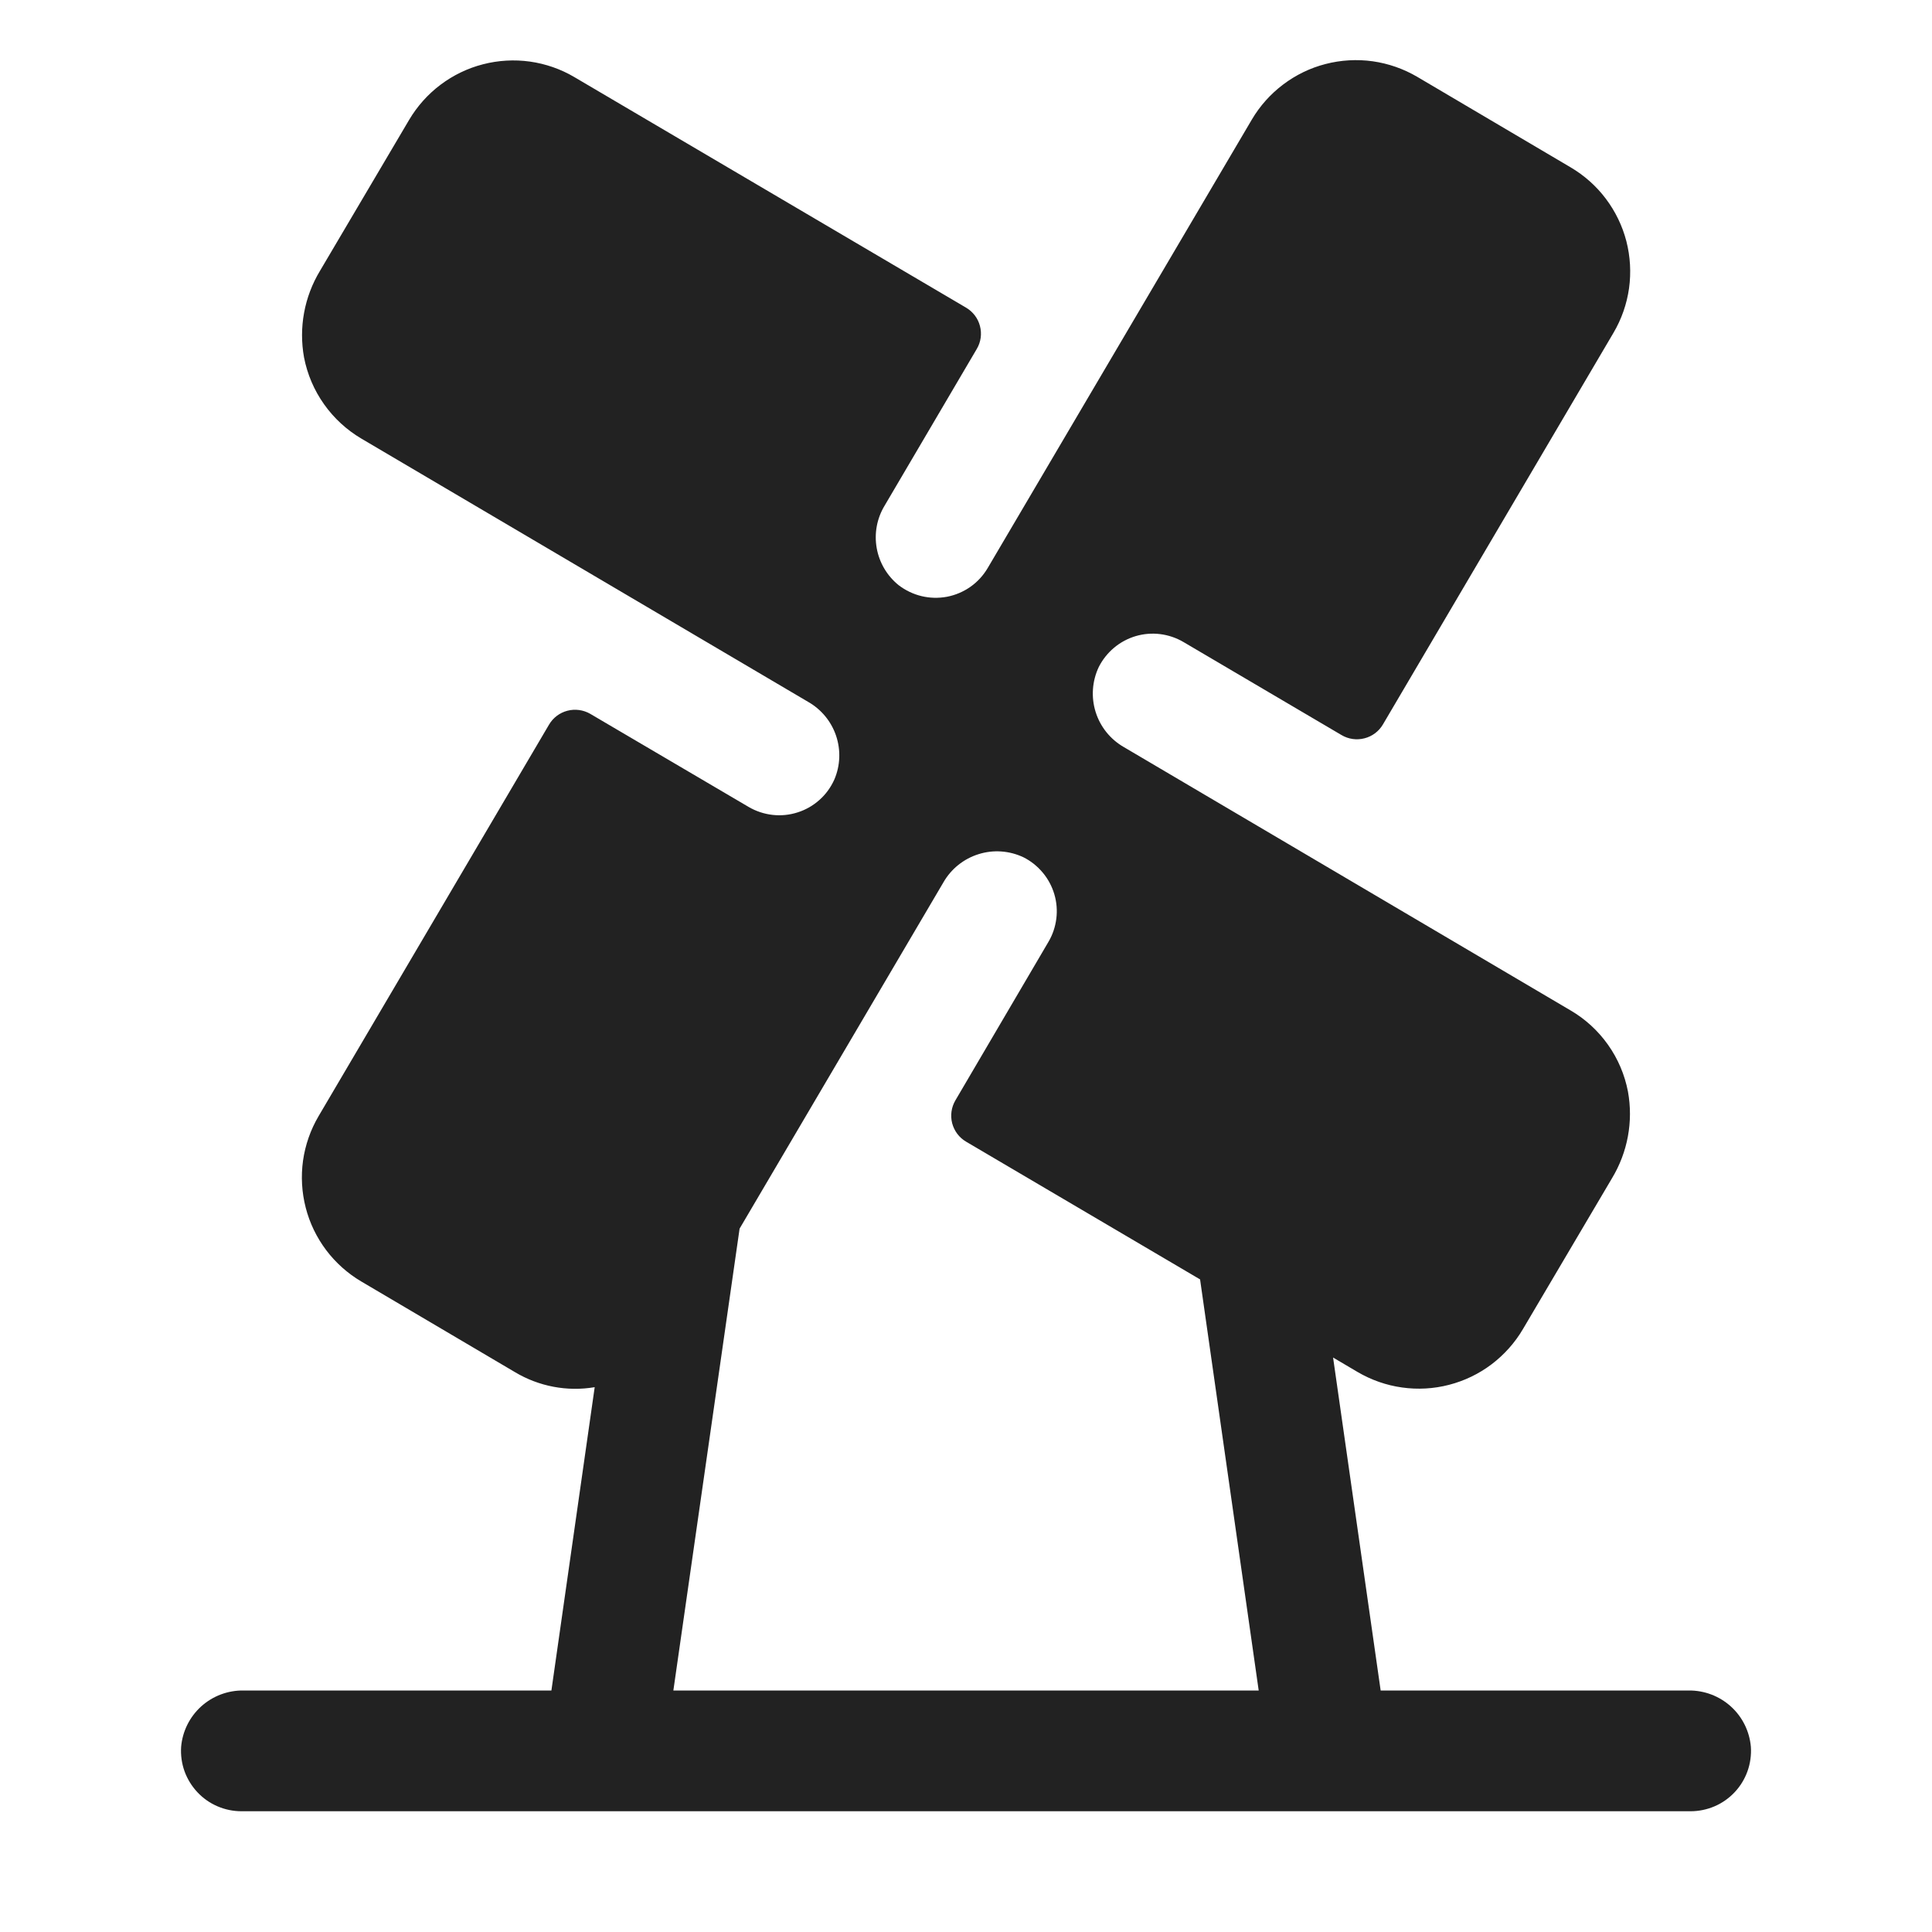 <svg width="32" height="32" viewBox="0 0 32 32" fill="none" xmlns="http://www.w3.org/2000/svg">
<path d="M29 28.934C28.978 28.677 28.86 28.437 28.668 28.264C28.477 28.091 28.227 27.997 27.969 28H22.868L22.08 22.485L22.485 22.724C22.712 22.857 22.962 22.945 23.222 22.981C23.482 23.018 23.747 23.003 24.001 22.937C24.256 22.871 24.495 22.756 24.704 22.598C24.914 22.439 25.091 22.241 25.224 22.015L26.7 19.515C26.96 19.084 27.054 18.574 26.964 18.079C26.91 17.8 26.798 17.536 26.634 17.305C26.47 17.073 26.259 16.879 26.014 16.736L18.616 12.375C18.392 12.247 18.224 12.039 18.147 11.792C18.07 11.546 18.089 11.279 18.2 11.046C18.262 10.924 18.348 10.816 18.453 10.728C18.558 10.64 18.68 10.575 18.811 10.536C18.943 10.497 19.081 10.486 19.217 10.503C19.352 10.52 19.483 10.564 19.602 10.634L22.22 12.175C22.334 12.243 22.471 12.262 22.599 12.229C22.727 12.197 22.838 12.114 22.905 12L26.724 5.513C26.858 5.286 26.945 5.036 26.982 4.775C27.018 4.515 27.003 4.25 26.938 3.996C26.872 3.741 26.756 3.502 26.598 3.292C26.44 3.082 26.242 2.906 26.015 2.772L23.473 1.272C23.246 1.139 22.996 1.052 22.736 1.015C22.476 0.979 22.211 0.994 21.956 1.06C21.702 1.125 21.463 1.241 21.254 1.399C21.044 1.557 20.867 1.755 20.734 1.981L16.359 9.409C16.287 9.531 16.19 9.637 16.074 9.719C15.958 9.8 15.826 9.857 15.686 9.884C15.547 9.91 15.403 9.907 15.265 9.874C15.127 9.841 14.998 9.779 14.885 9.693C14.693 9.538 14.564 9.32 14.521 9.078C14.478 8.835 14.524 8.586 14.652 8.375L16.18 5.777C16.247 5.663 16.265 5.527 16.231 5.399C16.198 5.271 16.114 5.162 16 5.095L9.515 1.278C9.289 1.144 9.038 1.057 8.778 1.02C8.518 0.984 8.253 0.999 7.999 1.065C7.745 1.13 7.506 1.246 7.296 1.404C7.086 1.562 6.91 1.76 6.776 1.986L5.3 4.486C5.04 4.916 4.946 5.427 5.036 5.921C5.09 6.2 5.203 6.464 5.367 6.695C5.531 6.927 5.742 7.121 5.986 7.265L13.385 11.625C13.603 11.749 13.768 11.949 13.848 12.186C13.928 12.424 13.918 12.682 13.819 12.912C13.761 13.041 13.678 13.156 13.573 13.249C13.468 13.343 13.344 13.414 13.21 13.456C13.076 13.499 12.935 13.513 12.795 13.497C12.655 13.481 12.52 13.436 12.399 13.365L9.774 11.822C9.66 11.757 9.525 11.739 9.398 11.772C9.271 11.805 9.162 11.887 9.095 12L5.276 18.488C5.143 18.714 5.056 18.964 5.019 19.224C4.983 19.485 4.998 19.749 5.064 20.004C5.129 20.258 5.245 20.497 5.403 20.707C5.561 20.916 5.759 21.093 5.985 21.226L8.528 22.726C8.925 22.964 9.394 23.053 9.85 22.976L9.133 28H4.034C3.776 27.996 3.525 28.09 3.333 28.263C3.141 28.437 3.022 28.676 3 28.934C2.991 29.07 3.01 29.208 3.056 29.337C3.103 29.466 3.175 29.584 3.269 29.684C3.362 29.784 3.476 29.864 3.602 29.918C3.727 29.972 3.863 30 4 30H28C28.137 30 28.273 29.972 28.399 29.918C28.525 29.864 28.638 29.784 28.732 29.684C28.826 29.584 28.898 29.466 28.944 29.337C28.99 29.208 29.009 29.07 29 28.934ZM11.153 28L12.25 20.35L13.847 17.637L15.625 14.616C15.753 14.392 15.961 14.225 16.207 14.148C16.453 14.07 16.72 14.089 16.953 14.2C17.075 14.261 17.183 14.348 17.271 14.453C17.359 14.558 17.424 14.68 17.463 14.811C17.502 14.943 17.513 15.08 17.496 15.216C17.479 15.352 17.435 15.483 17.365 15.601L15.824 18.226C15.757 18.34 15.738 18.477 15.771 18.605C15.805 18.733 15.887 18.843 16.002 18.91L19.877 21.191L20.848 28H11.153Z" fill="#222222"/>
</svg>
